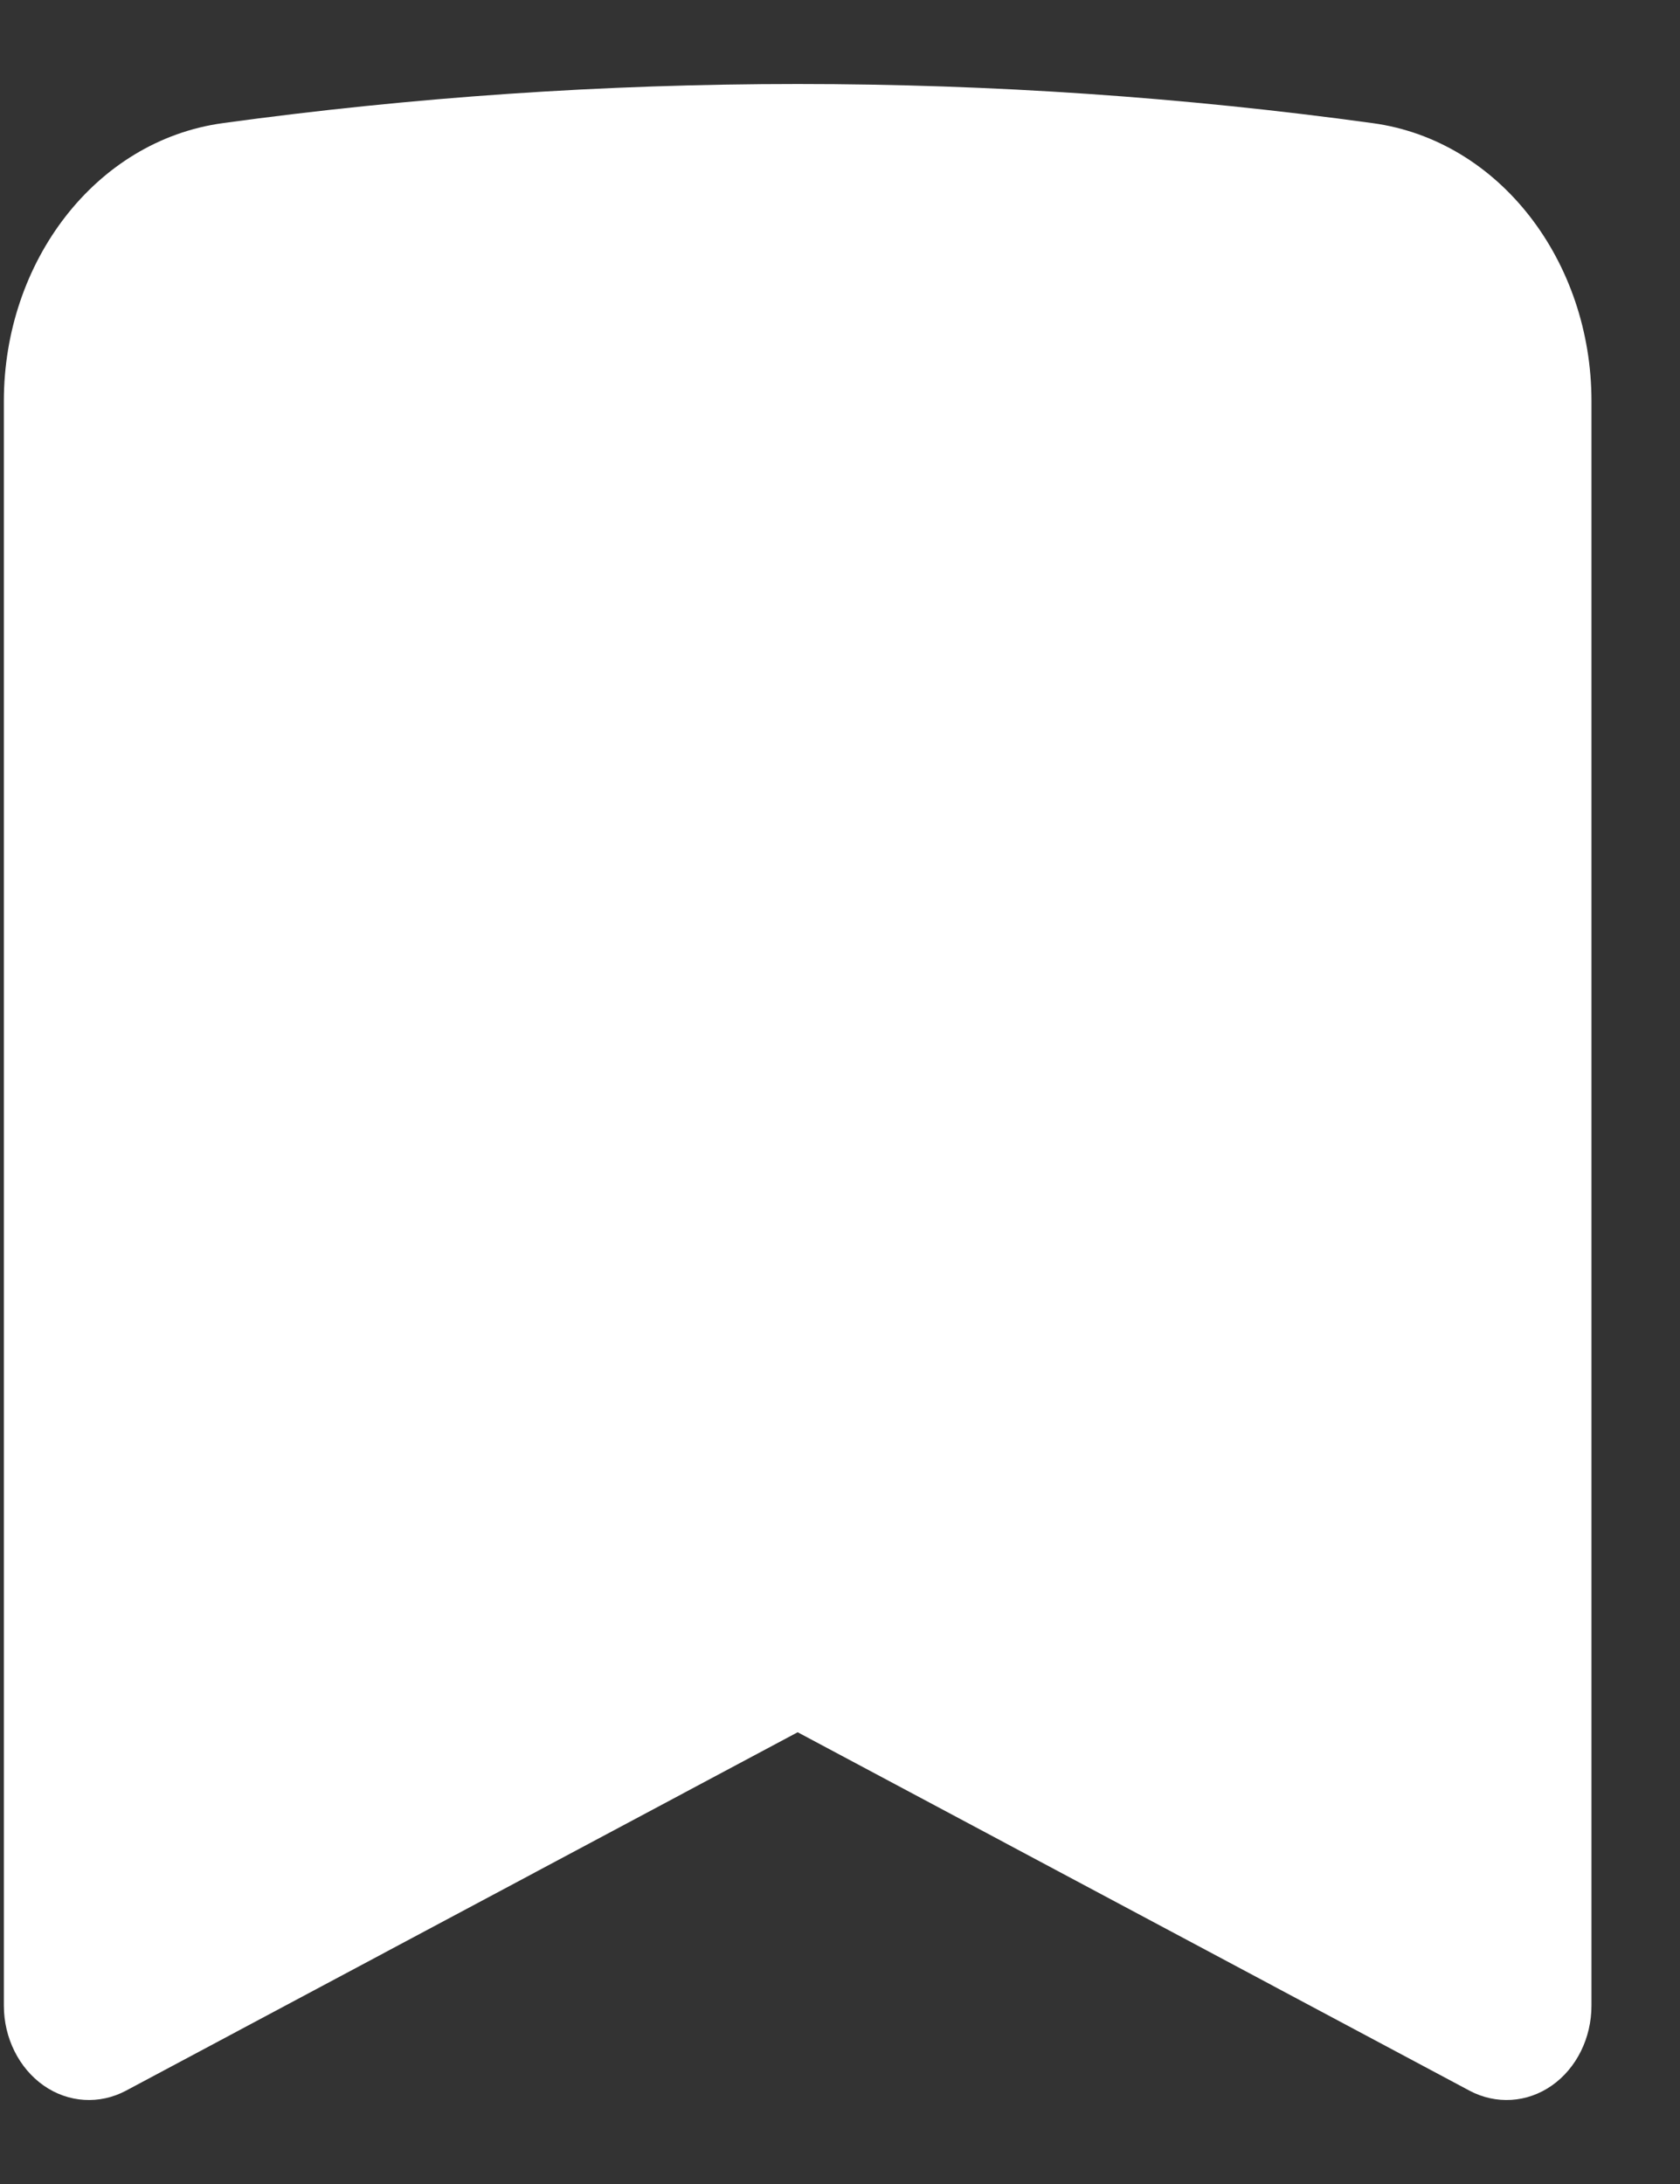 <svg width="10" height="13" viewBox="0 0 10 13" fill="none" xmlns="http://www.w3.org/2000/svg">
<rect x="0" y="0" width="10" height="13" fill="#333333" stroke="none"/>
<path fill-rule="evenodd" clip-rule="evenodd" d="M4.748 0.5C3.59 0.5 2.448 0.579 1.326 0.733C0.567 0.837 0.023 1.56 0.023 2.387V11.938C0.023 12.131 0.113 12.311 0.26 12.414C0.407 12.517 0.592 12.528 0.749 12.445L4.748 10.311L8.748 12.445C8.905 12.528 9.09 12.517 9.237 12.414C9.384 12.311 9.473 12.131 9.473 11.938V2.387C9.473 1.56 8.93 0.837 8.171 0.733C7.049 0.579 5.907 0.5 4.748 0.5Z" fill="white"/>
</svg>
